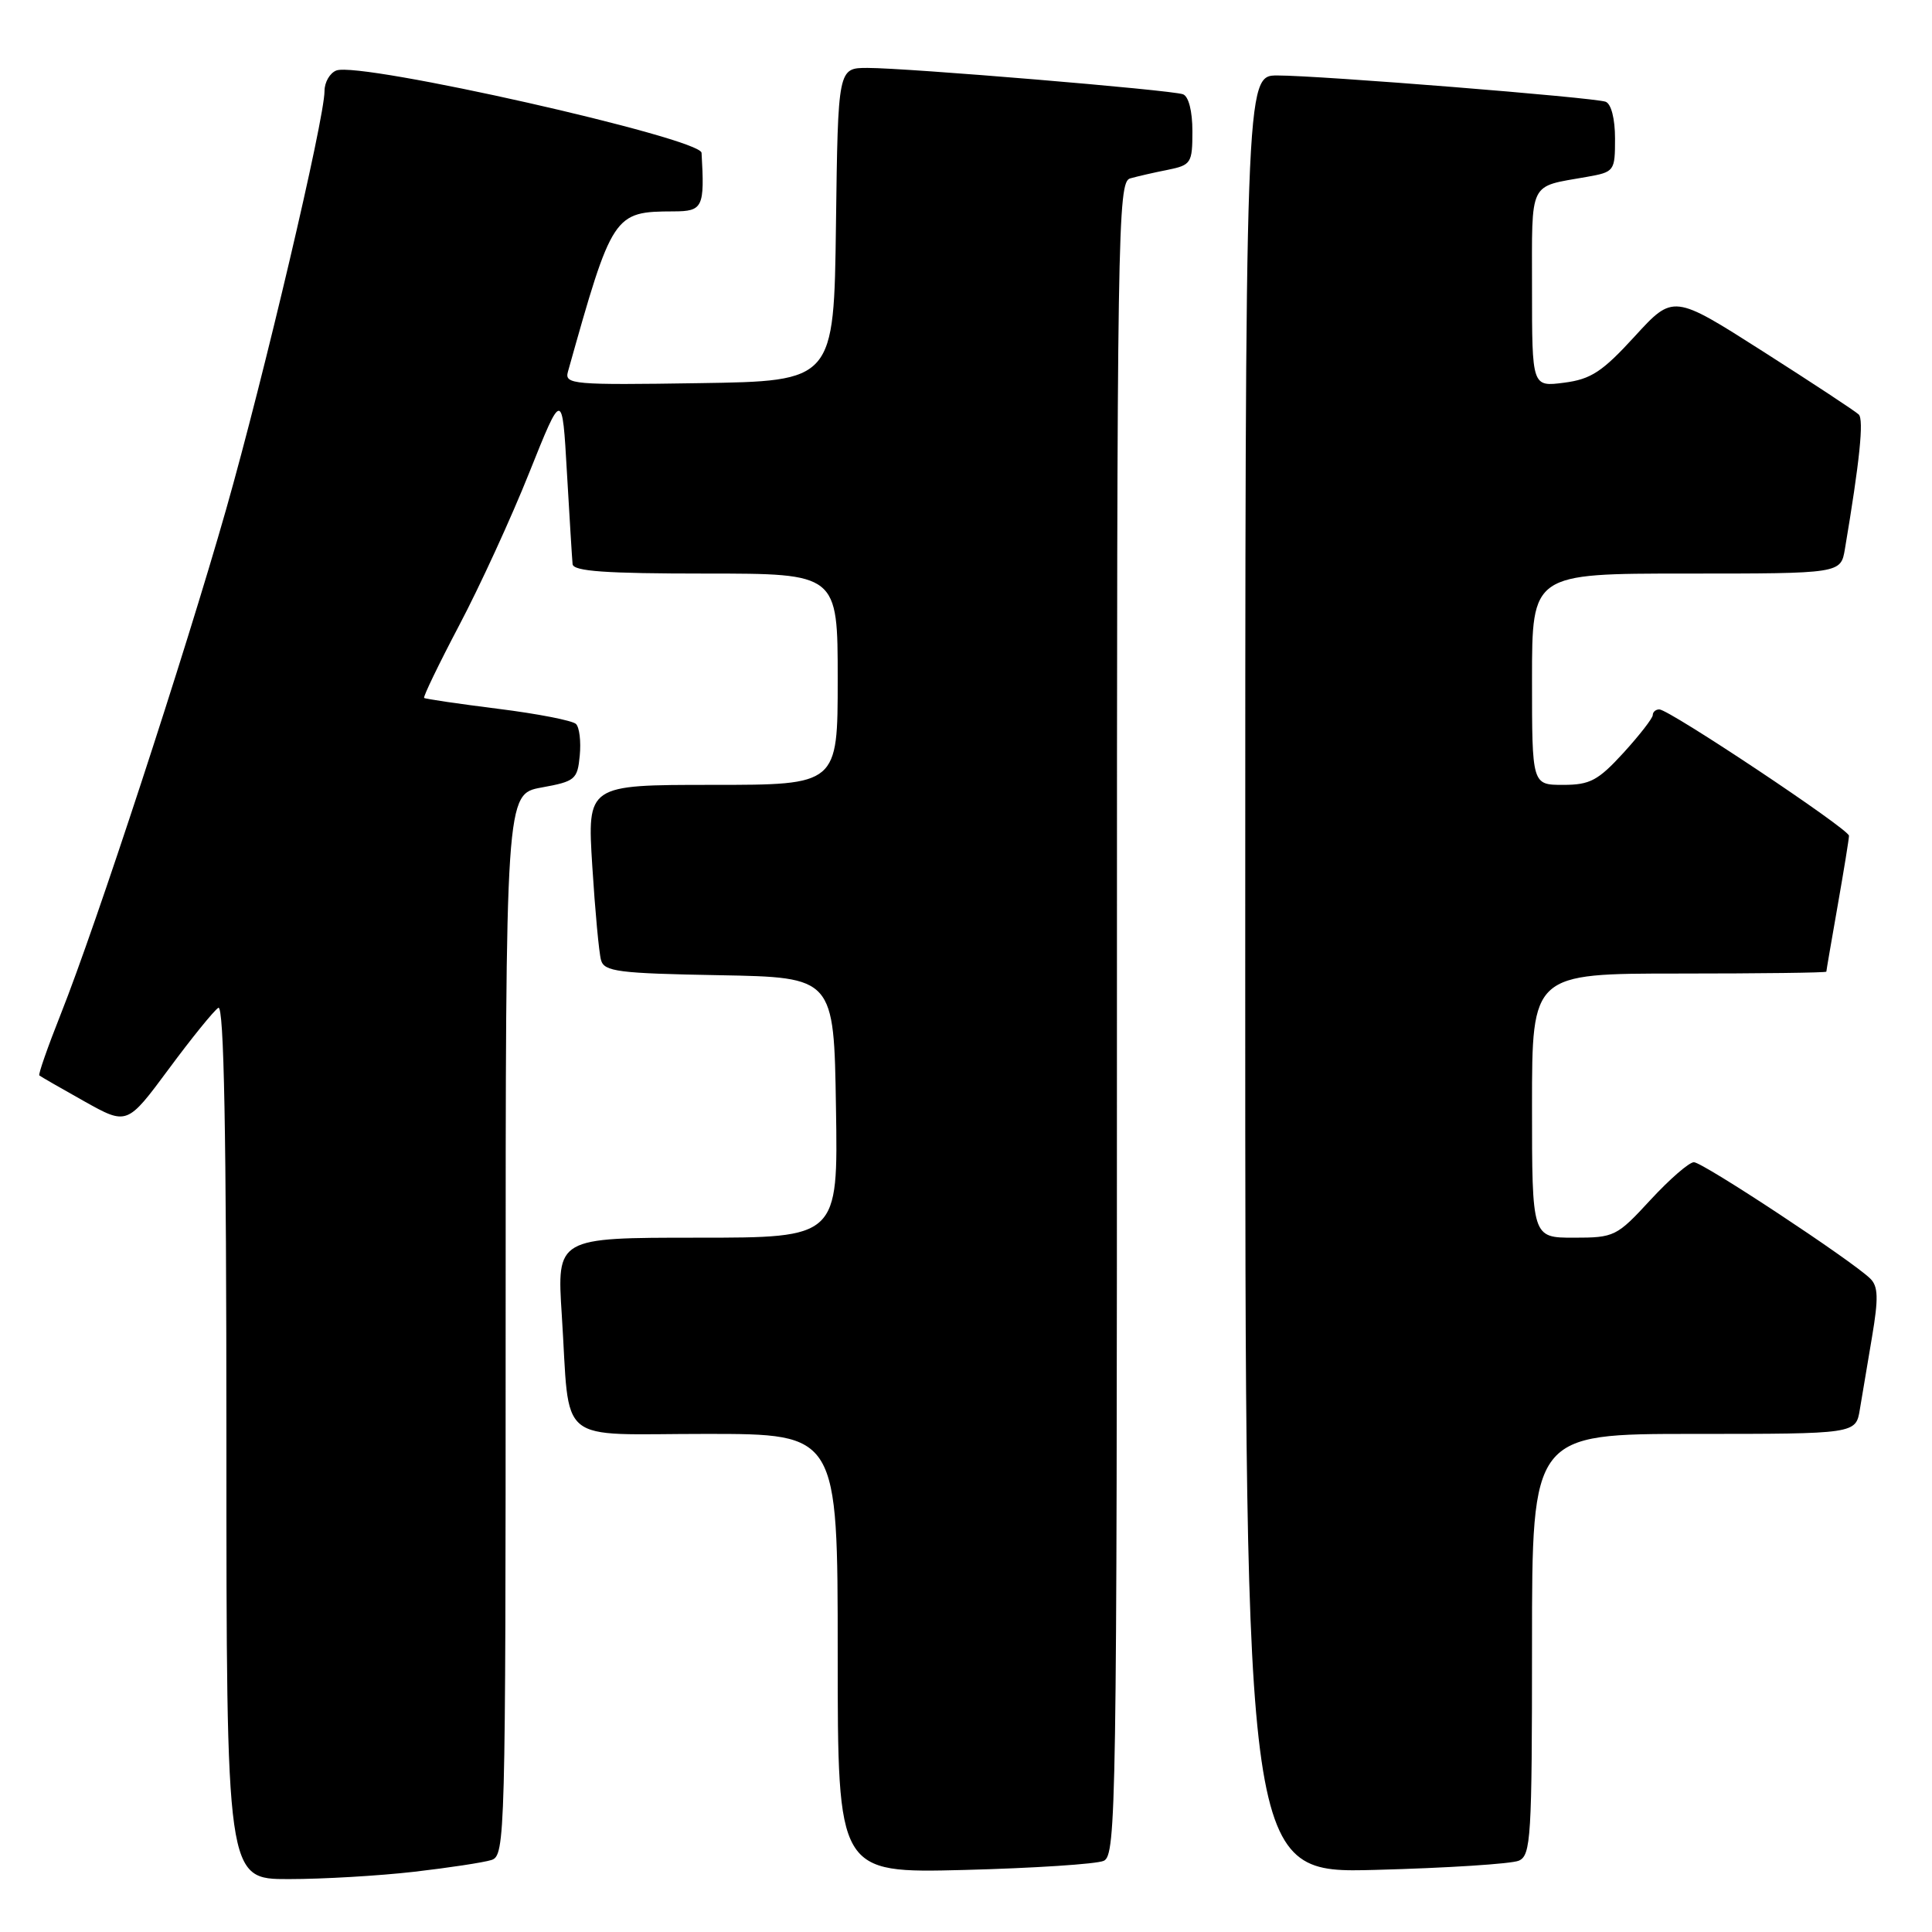 <?xml version="1.0" encoding="UTF-8" standalone="no"?>
<!DOCTYPE svg PUBLIC "-//W3C//DTD SVG 1.1//EN" "http://www.w3.org/Graphics/SVG/1.1/DTD/svg11.dtd" >
<svg xmlns="http://www.w3.org/2000/svg" xmlns:xlink="http://www.w3.org/1999/xlink" version="1.1" viewBox="0 0 256 256">
 <g >
 <path fill="currentColor"
d=" M 54.87 248.02 C 59.47 247.49 64.08 246.79 65.12 246.46 C 66.94 245.88 67.00 243.54 67.00 175.54 C 67.00 105.22 67.00 105.22 71.75 104.35 C 76.21 103.54 76.52 103.29 76.82 100.12 C 77.00 98.26 76.78 96.38 76.32 95.93 C 75.87 95.48 71.22 94.57 66.00 93.92 C 60.77 93.26 56.37 92.62 56.20 92.48 C 56.04 92.35 58.13 88.02 60.84 82.87 C 63.56 77.72 67.75 68.60 70.14 62.60 C 74.50 51.71 74.50 51.71 75.12 62.60 C 75.47 68.60 75.80 74.06 75.87 74.75 C 75.97 75.70 80.23 76.00 93.50 76.00 C 111.00 76.00 111.00 76.00 111.00 90.00 C 111.00 104.00 111.00 104.00 94.40 104.00 C 77.81 104.00 77.81 104.00 78.48 114.75 C 78.85 120.66 79.37 126.28 79.64 127.22 C 80.06 128.74 81.92 128.98 95.31 129.22 C 110.50 129.50 110.50 129.50 110.77 146.75 C 111.05 164.00 111.05 164.00 92.42 164.00 C 73.78 164.00 73.78 164.00 74.44 174.25 C 75.57 191.79 73.40 190.00 93.58 190.00 C 111.00 190.00 111.00 190.00 111.00 219.10 C 111.00 248.20 111.00 248.20 127.75 247.78 C 136.96 247.54 145.29 247.00 146.25 246.57 C 147.90 245.83 148.00 239.54 148.00 134.96 C 148.00 30.27 148.10 24.11 149.75 23.64 C 150.71 23.37 152.96 22.85 154.75 22.50 C 157.83 21.87 158.00 21.61 158.00 17.39 C 158.00 14.73 157.50 12.76 156.75 12.49 C 155.17 11.92 120.21 9.00 114.96 9.00 C 111.04 9.00 111.04 9.00 110.77 29.75 C 110.50 50.50 110.50 50.50 92.63 50.77 C 75.92 51.03 74.79 50.93 75.25 49.27 C 81.14 28.28 81.30 28.04 89.25 28.01 C 93.14 28.00 93.38 27.50 92.96 20.25 C 92.84 18.30 47.73 8.12 44.57 9.34 C 43.71 9.67 43.00 10.89 43.00 12.06 C 43.00 15.76 34.99 49.81 29.96 67.50 C 24.48 86.74 12.75 122.56 8.05 134.38 C 6.33 138.71 5.05 142.37 5.21 142.50 C 5.37 142.64 8.05 144.18 11.17 145.93 C 16.84 149.10 16.84 149.10 22.36 141.65 C 25.39 137.55 28.35 133.90 28.93 133.54 C 29.68 133.08 30.00 150.05 30.00 190.94 C 30.00 249.00 30.00 249.00 38.25 248.99 C 42.79 248.99 50.26 248.55 54.87 248.02 Z  M 201.25 246.55 C 202.86 245.85 203.00 243.50 203.00 217.89 C 203.00 190.00 203.00 190.00 224.45 190.00 C 245.91 190.00 245.91 190.00 246.44 186.75 C 246.74 184.96 247.46 180.62 248.06 177.11 C 248.92 172.01 248.87 170.45 247.82 169.42 C 245.39 167.04 225.63 154.00 224.45 154.00 C 223.82 154.00 221.23 156.25 218.69 159.00 C 214.23 163.84 213.91 164.00 208.54 164.00 C 203.00 164.00 203.00 164.00 203.00 146.50 C 203.00 129.00 203.00 129.00 222.50 129.00 C 233.22 129.00 242.00 128.89 242.00 128.75 C 242.00 128.61 242.68 124.67 243.50 120.00 C 244.32 115.33 245.00 111.16 245.00 110.74 C 245.00 109.87 221.18 94.00 219.87 94.00 C 219.39 94.00 219.00 94.34 219.00 94.75 C 219.00 95.16 217.25 97.41 215.12 99.75 C 211.75 103.43 210.68 104.00 207.12 104.00 C 203.00 104.00 203.00 104.00 203.00 90.00 C 203.00 76.00 203.00 76.00 223.45 76.00 C 243.91 76.00 243.91 76.00 244.46 72.75 C 246.42 61.12 246.99 55.59 246.29 54.92 C 245.86 54.50 240.15 50.74 233.61 46.57 C 221.72 38.99 221.72 38.99 216.61 44.57 C 212.32 49.26 210.82 50.25 207.25 50.71 C 203.00 51.26 203.00 51.26 203.00 38.20 C 203.00 23.75 202.48 24.82 210.25 23.44 C 213.92 22.79 214.00 22.68 214.00 18.36 C 214.00 15.73 213.49 13.75 212.75 13.48 C 211.15 12.91 174.89 10.00 169.26 10.00 C 165.00 10.00 165.00 10.00 165.00 129.11 C 165.00 248.23 165.00 248.23 182.25 247.77 C 191.74 247.52 200.29 246.97 201.25 246.55 Z "/>
</g>
</svg>